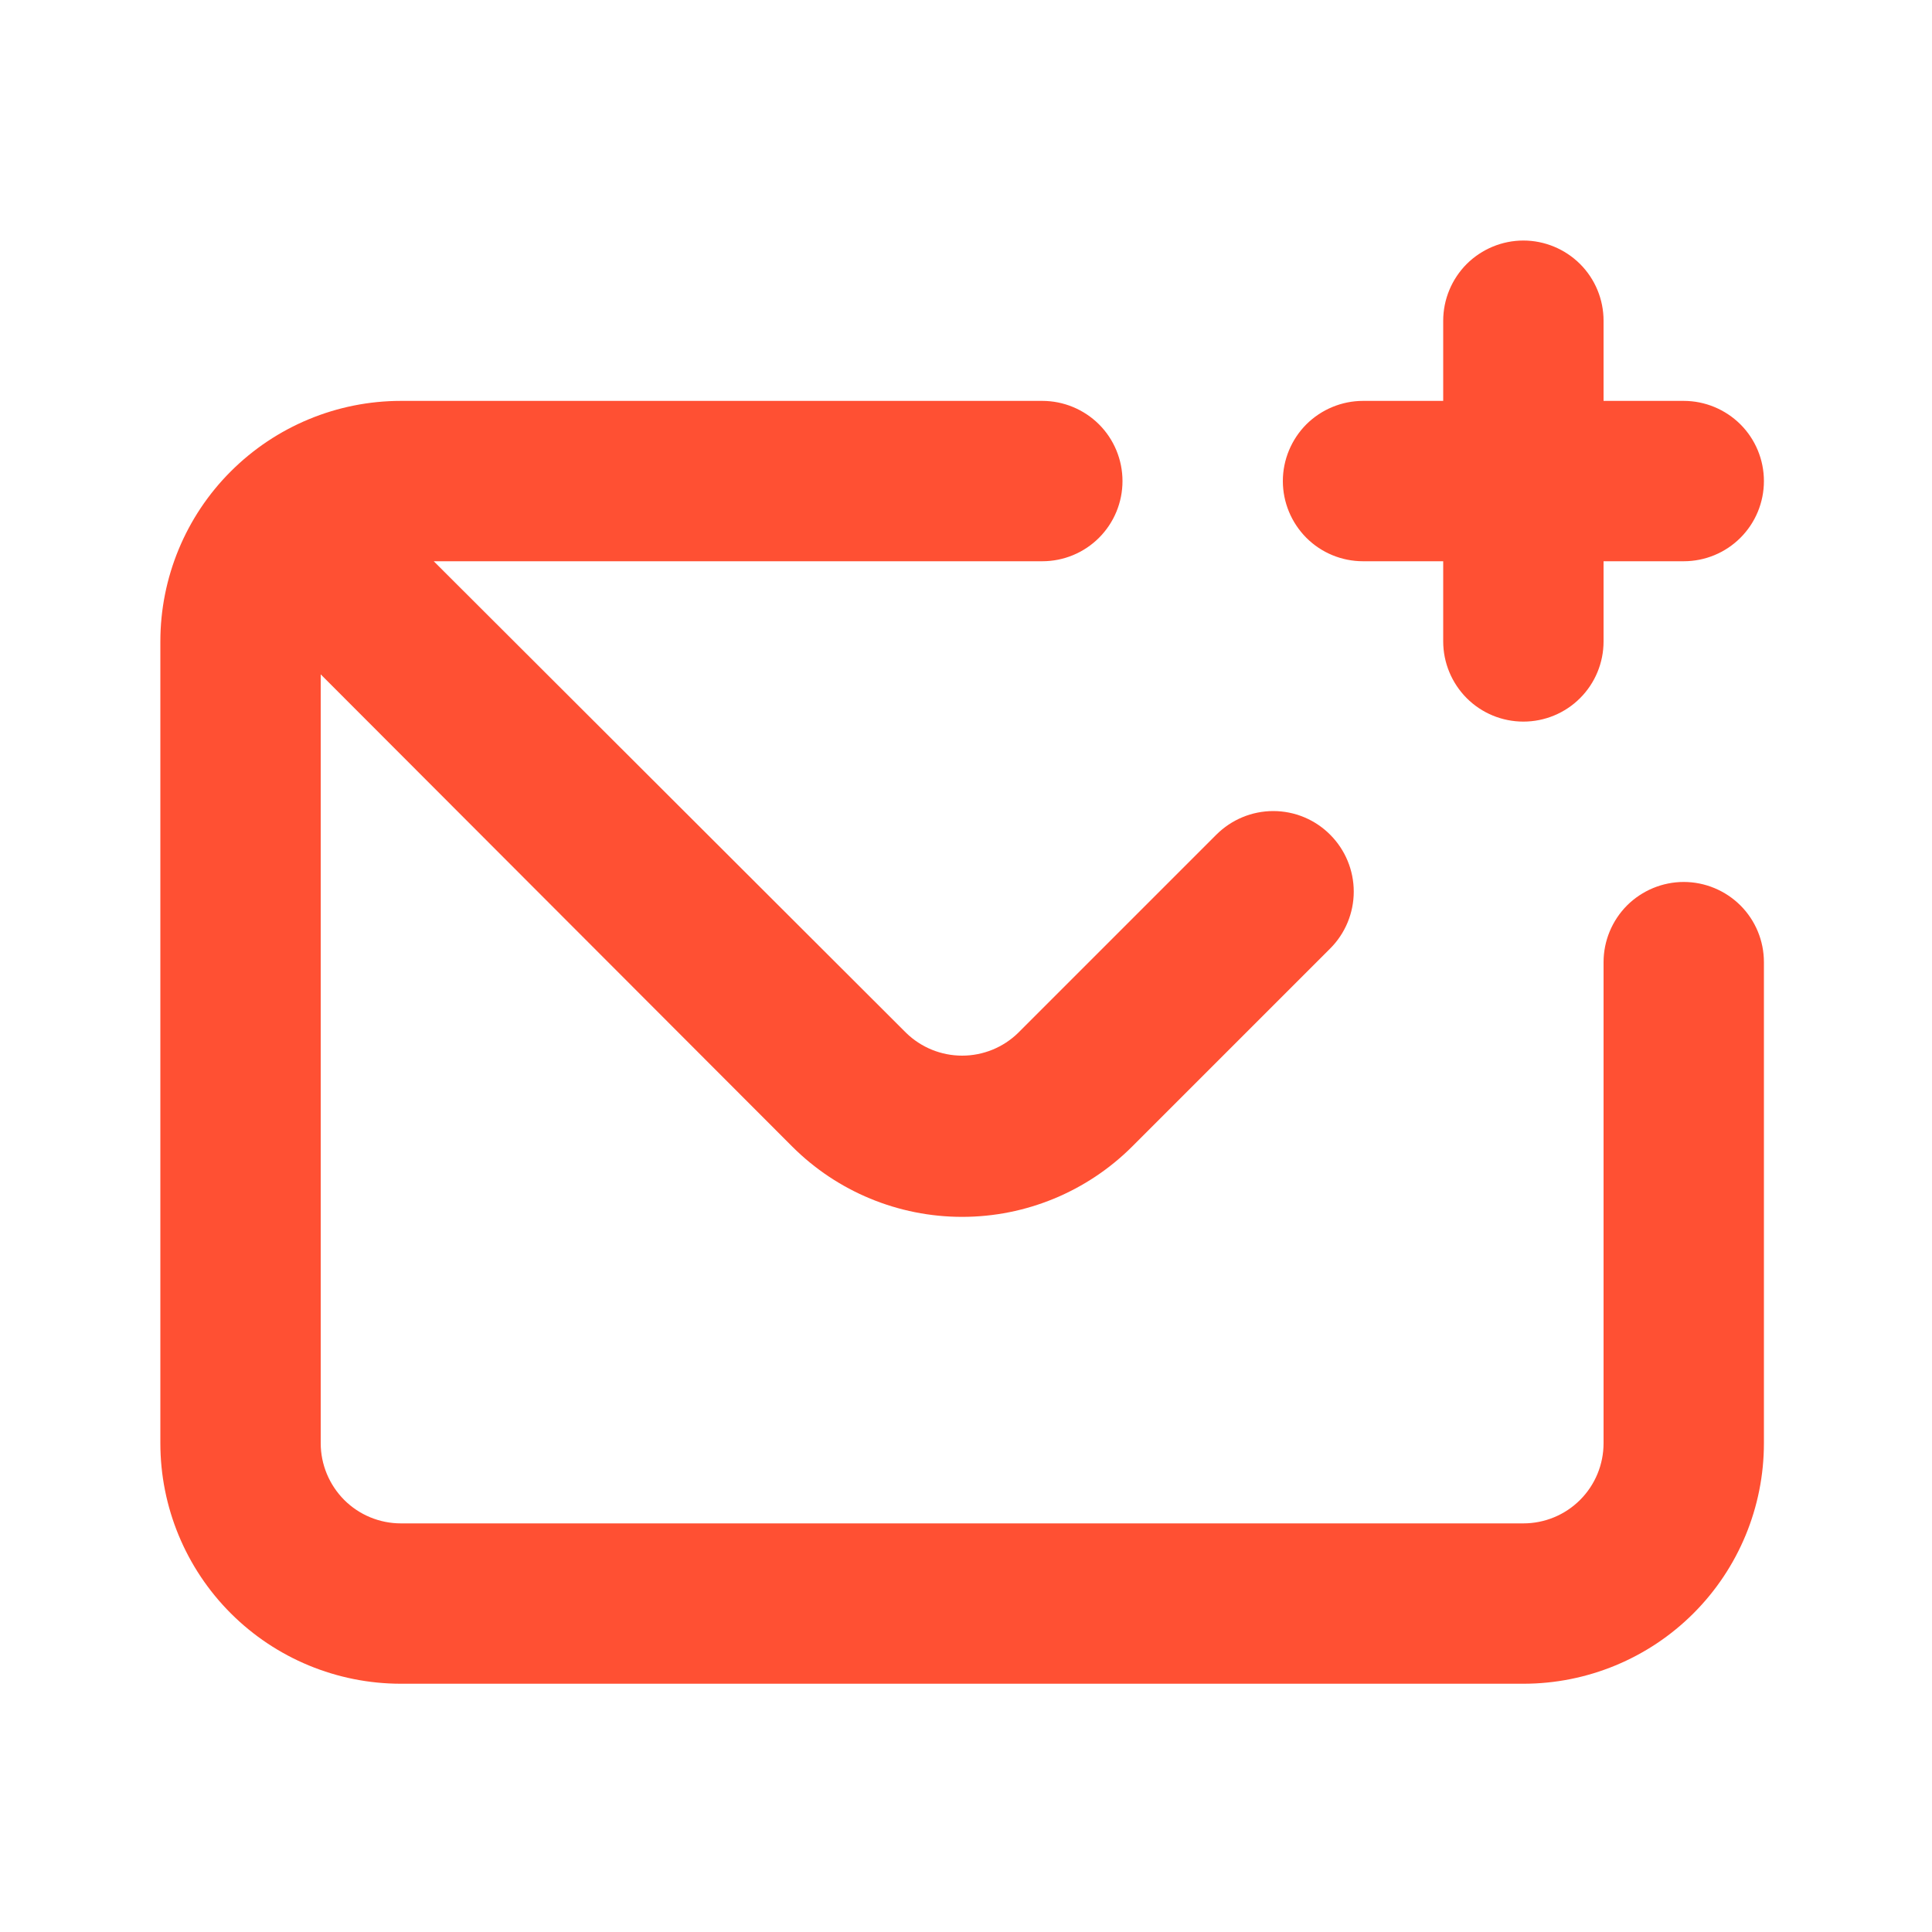 <svg width="20" height="20" viewBox="0 0 20 20" fill="none" xmlns="http://www.w3.org/2000/svg">
<path d="M14.11 5.81H14.94V6.64C14.94 6.86 15.028 7.071 15.183 7.227C15.339 7.383 15.55 7.47 15.77 7.47C15.99 7.47 16.201 7.383 16.357 7.227C16.513 7.071 16.6 6.86 16.6 6.64V5.81H17.43C17.65 5.81 17.861 5.723 18.017 5.567C18.173 5.411 18.26 5.2 18.26 4.98C18.26 4.76 18.173 4.549 18.017 4.393C17.861 4.238 17.65 4.15 17.43 4.15H16.6V3.32C16.6 3.1 16.513 2.889 16.357 2.733C16.201 2.578 15.99 2.49 15.77 2.49C15.55 2.49 15.339 2.578 15.183 2.733C15.028 2.889 14.94 3.1 14.94 3.32V4.15H14.11C13.89 4.15 13.679 4.238 13.523 4.393C13.368 4.549 13.28 4.76 13.28 4.98C13.28 5.2 13.368 5.411 13.523 5.567C13.679 5.723 13.89 5.81 14.11 5.81ZM17.43 9.13C17.21 9.13 16.999 9.218 16.843 9.373C16.688 9.529 16.6 9.74 16.6 9.96V14.94C16.6 15.16 16.513 15.371 16.357 15.527C16.201 15.683 15.99 15.77 15.77 15.77H4.15C3.93 15.77 3.719 15.683 3.563 15.527C3.408 15.371 3.32 15.16 3.32 14.94V6.981L8.201 11.869C8.667 12.335 9.3 12.597 9.96 12.597C10.62 12.597 11.253 12.335 11.72 11.869L13.77 9.819C13.926 9.663 14.014 9.451 14.014 9.23C14.014 9.009 13.926 8.797 13.77 8.641C13.614 8.484 13.402 8.396 13.181 8.396C12.96 8.396 12.748 8.484 12.591 8.641L10.541 10.691C10.386 10.843 10.177 10.928 9.96 10.928C9.743 10.928 9.534 10.843 9.379 10.691L4.49 5.81H10.79C11.01 5.81 11.221 5.723 11.377 5.567C11.533 5.411 11.62 5.2 11.62 4.98C11.62 4.76 11.533 4.549 11.377 4.393C11.221 4.238 11.01 4.15 10.79 4.15H4.15C3.49 4.15 2.856 4.413 2.389 4.88C1.922 5.346 1.66 5.98 1.66 6.64V14.94C1.66 15.601 1.922 16.234 2.389 16.701C2.856 17.168 3.49 17.43 4.15 17.43H15.77C16.43 17.43 17.064 17.168 17.531 16.701C17.998 16.234 18.26 15.601 18.26 14.94V9.96C18.26 9.74 18.173 9.529 18.017 9.373C17.861 9.218 17.65 9.13 17.43 9.13Z" fill="#FF5033"/>
</svg>
